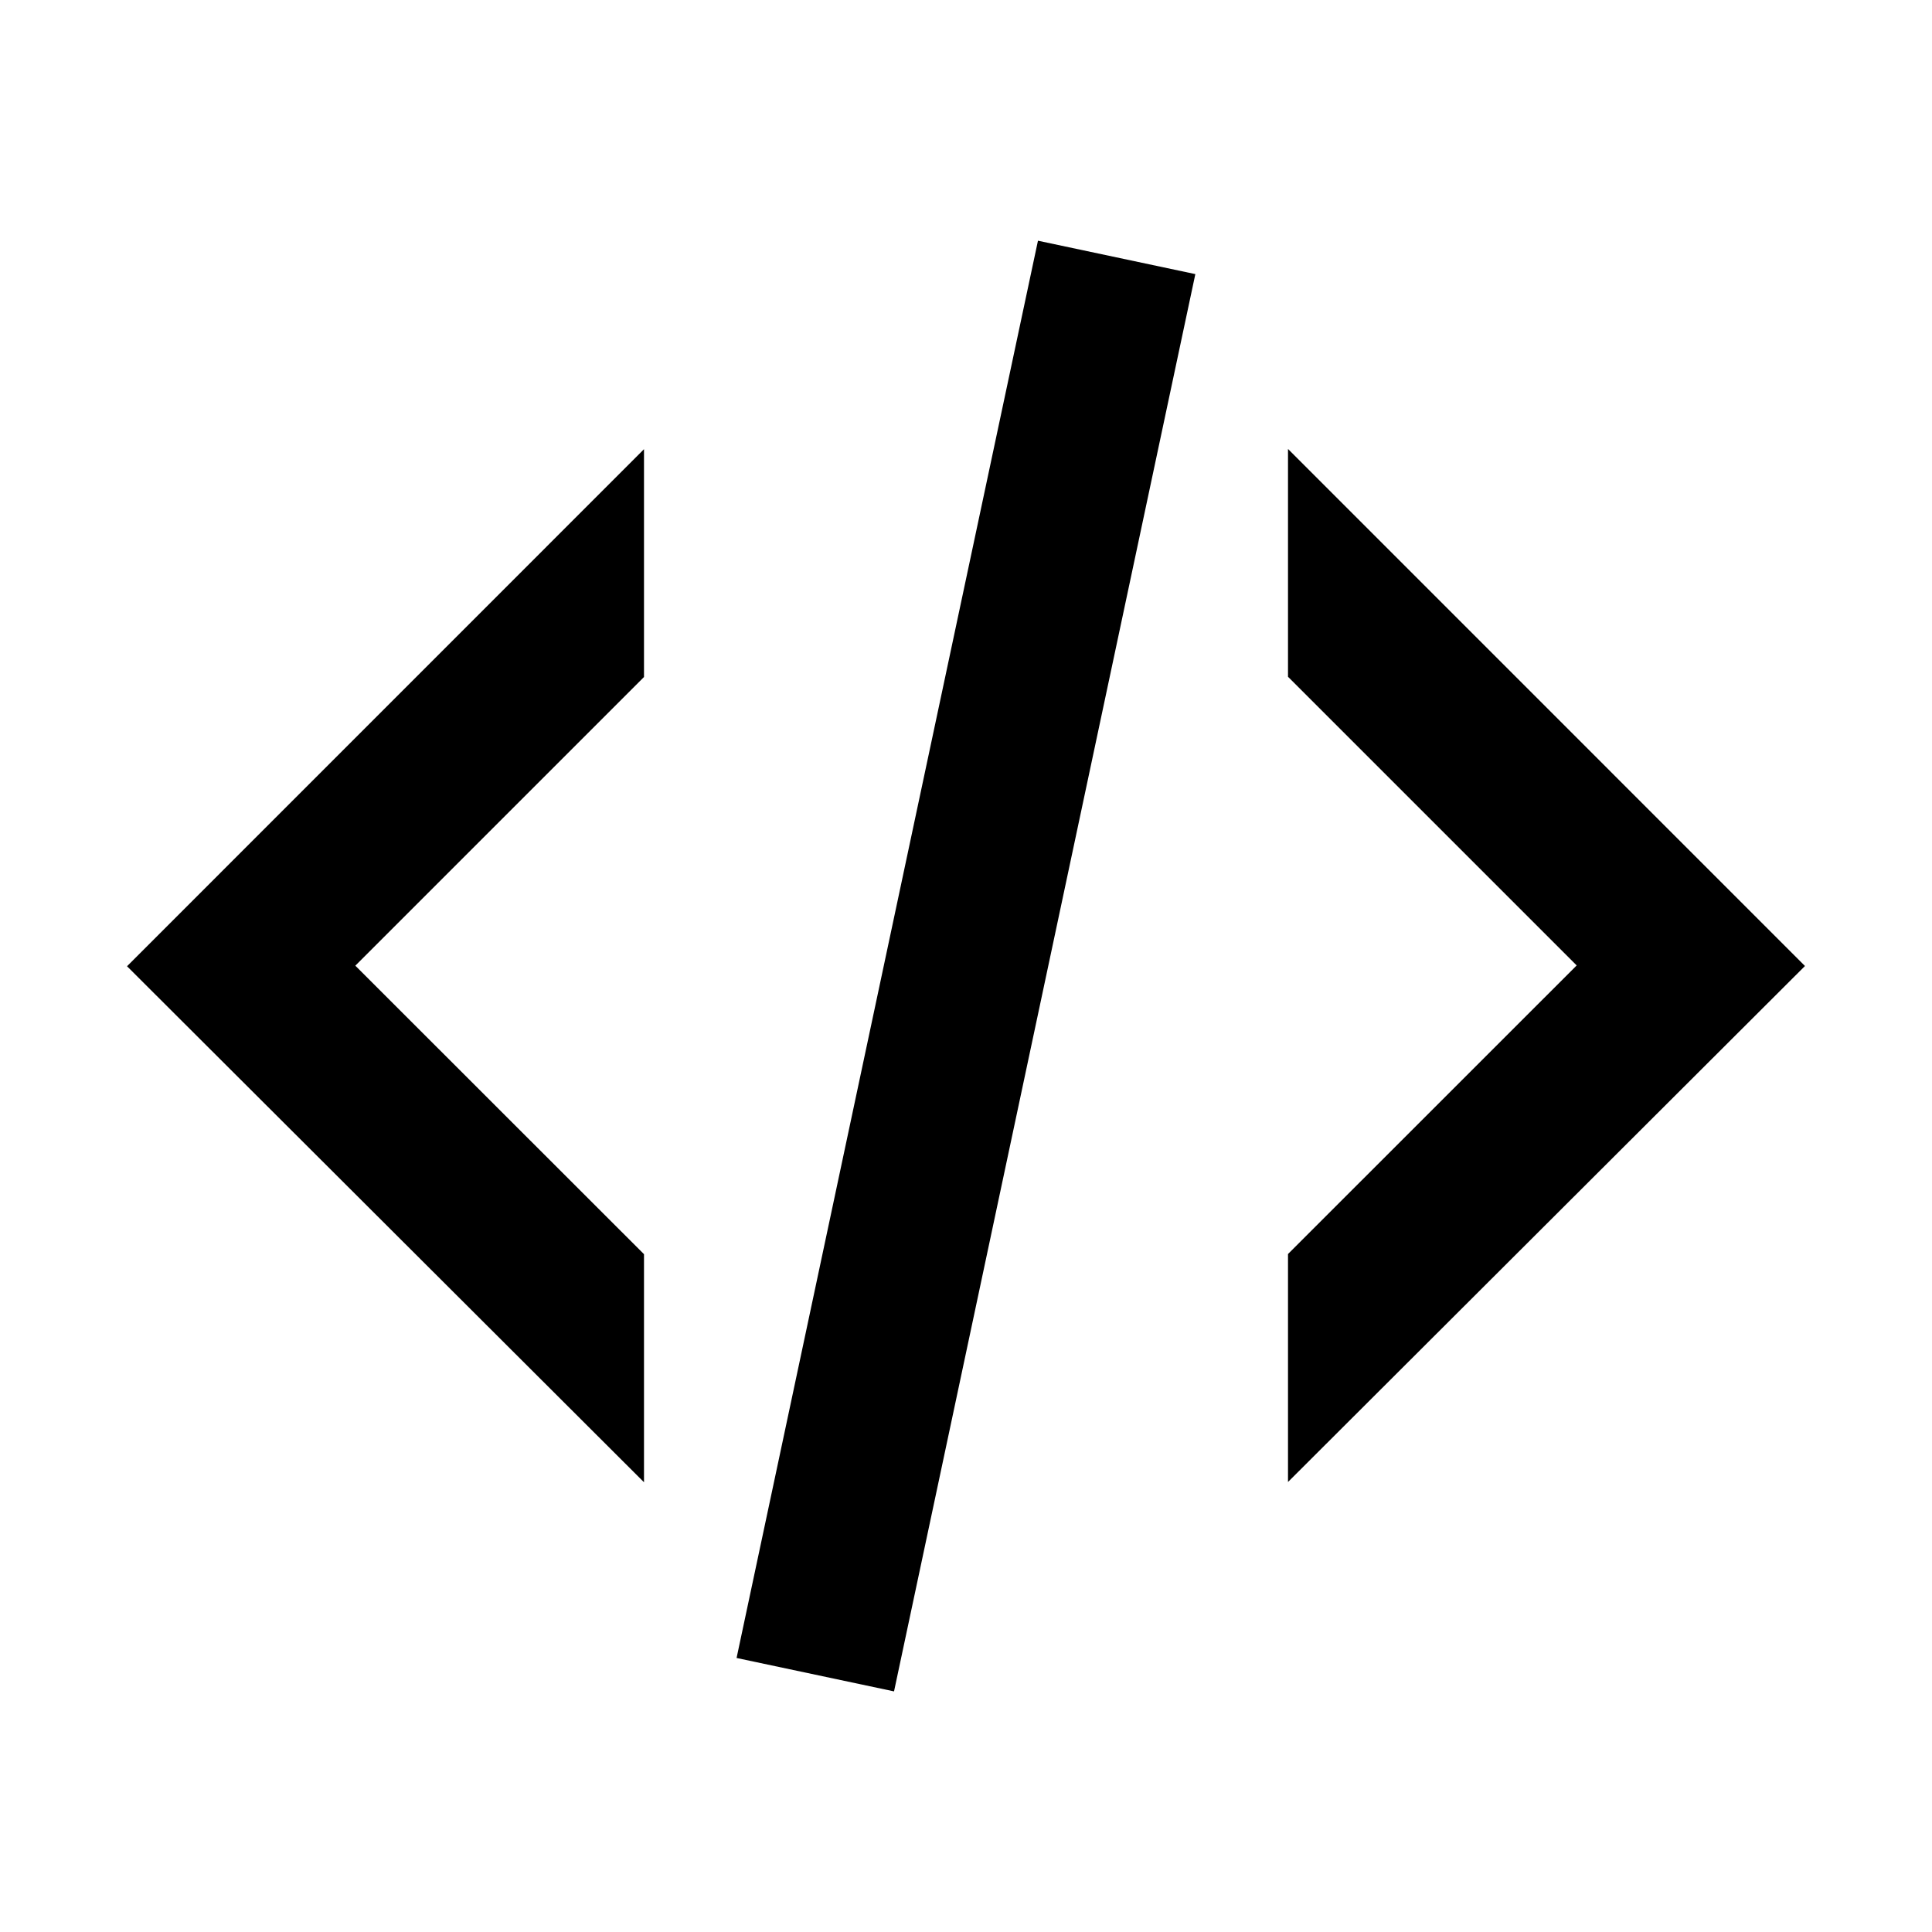 <svg xmlns="http://www.w3.org/2000/svg" version="1.1" baseProfile="full" width="24" height="24" viewBox="0 0 24.00 24.00" xml:space="preserve"><path fill="#000" fill-opacity="1" stroke-width=".2" stroke-linejoin="round" d="M12.893 2.99l1.956.415-3.743 17.606-1.956-.415L12.894 2.99zm6.693 9.003L16 8.407v-2.83L22.422 12 16 18.41v-2.832l3.586-3.585zm-18.008.01L8 5.58v2.83l-3.586 3.586L8 15.58v2.833l-6.422-6.41z"/></svg>